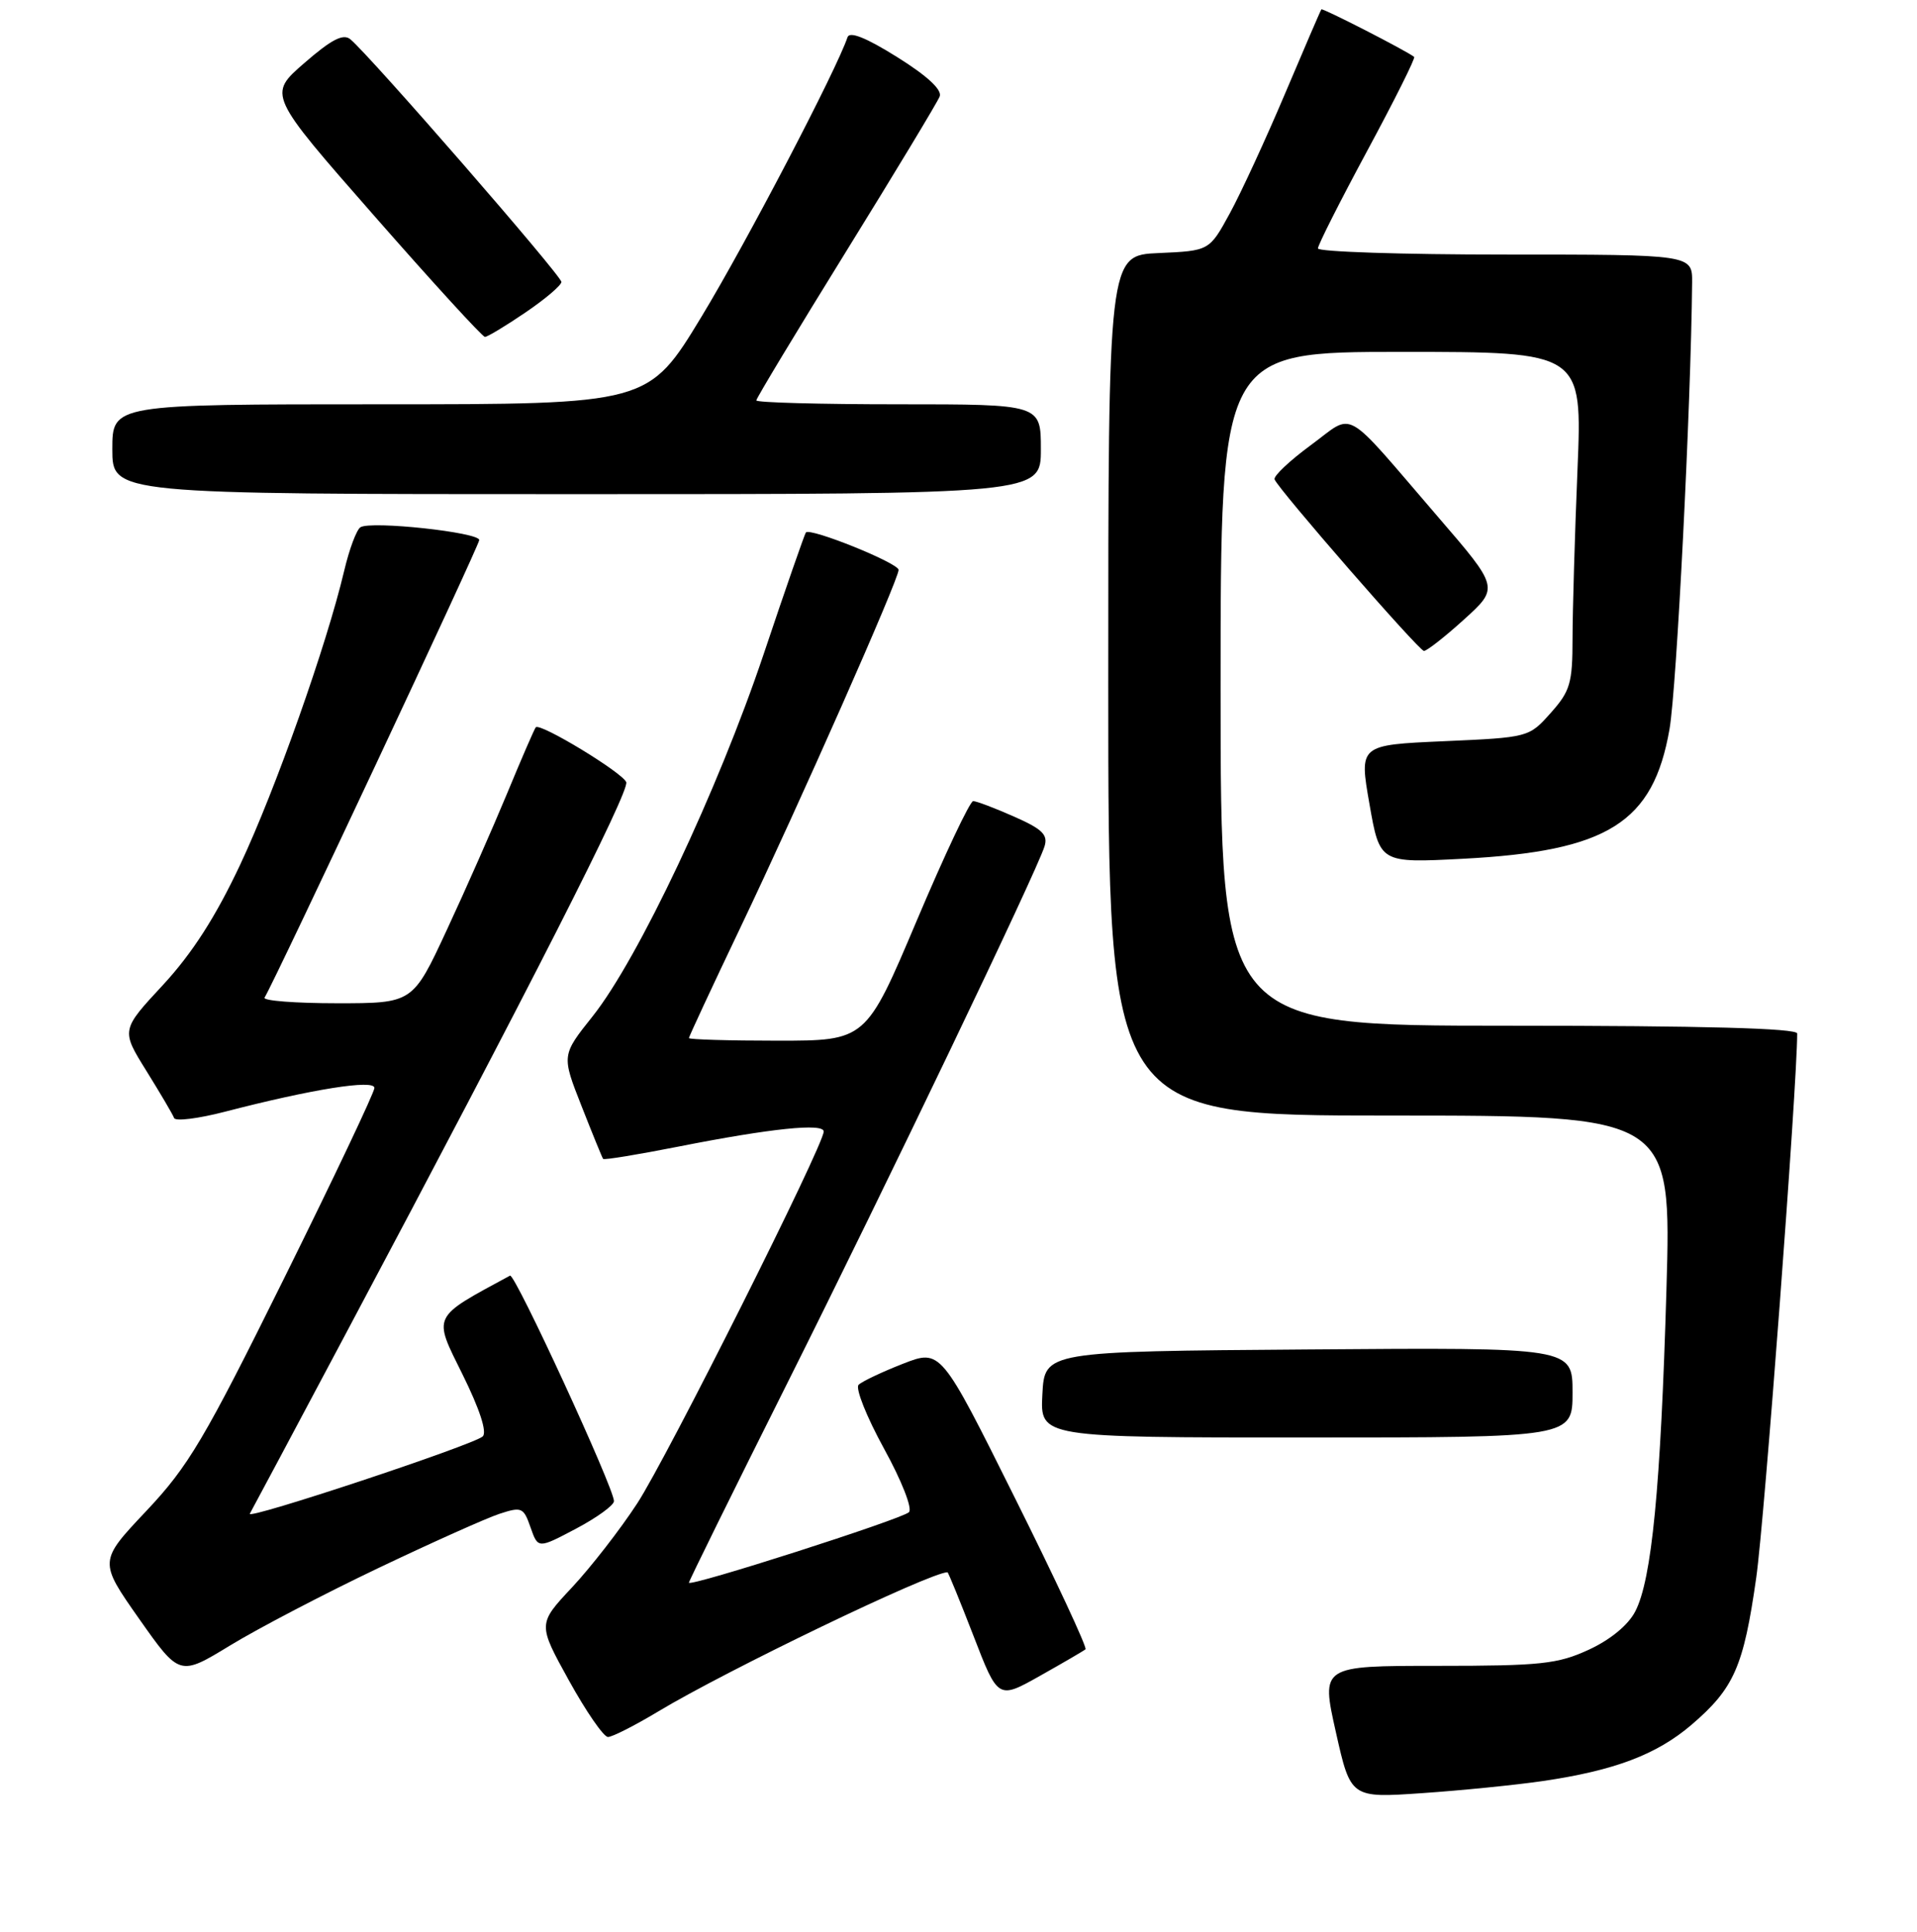 <?xml version="1.0" encoding="UTF-8" standalone="no"?>
<!DOCTYPE svg PUBLIC "-//W3C//DTD SVG 1.1//EN" "http://www.w3.org/Graphics/SVG/1.1/DTD/svg11.dtd" >
<svg xmlns="http://www.w3.org/2000/svg" xmlns:xlink="http://www.w3.org/1999/xlink" version="1.1" viewBox="0 0 256 258">
 <g >
 <path fill="currentColor"
d=" M 206.00 237.89 C 215.61 236.48 221.22 234.36 225.89 230.37 C 231.57 225.50 232.84 222.62 234.53 210.73 C 235.63 203.05 240.00 144.93 240.00 138.04 C 240.00 137.34 227.40 137.00 201.50 137.00 C 163.00 137.00 163.00 137.00 163.00 92.00 C 163.00 47.00 163.00 47.00 187.16 47.00 C 211.31 47.00 211.31 47.00 210.66 62.75 C 210.30 71.41 210.01 81.53 210.00 85.23 C 210.00 91.26 209.69 92.31 207.08 95.23 C 204.18 98.49 204.12 98.50 192.83 99.00 C 181.50 99.50 181.50 99.50 182.88 107.39 C 184.26 115.28 184.26 115.28 195.38 114.70 C 214.72 113.69 220.77 109.90 222.95 97.39 C 223.91 91.88 225.81 54.22 225.97 37.75 C 226.00 34.00 226.00 34.00 201.00 34.00 C 187.25 34.00 176.00 33.63 176.00 33.18 C 176.00 32.72 178.97 26.85 182.60 20.11 C 186.23 13.38 189.04 7.75 188.85 7.60 C 187.76 6.75 176.63 1.05 176.46 1.25 C 176.35 1.39 174.17 6.45 171.61 12.50 C 169.05 18.55 165.73 25.75 164.23 28.50 C 161.50 33.50 161.50 33.50 154.75 33.80 C 148.00 34.09 148.00 34.09 148.00 91.55 C 148.00 149.00 148.00 149.00 185.61 149.00 C 223.21 149.00 223.21 149.00 222.54 172.25 C 221.77 198.72 220.58 210.97 218.38 215.22 C 217.45 217.04 215.06 219.01 212.18 220.34 C 208.02 222.26 205.78 222.50 191.96 222.50 C 176.41 222.50 176.41 222.50 178.39 231.33 C 180.37 240.16 180.37 240.16 189.94 239.50 C 195.20 239.14 202.43 238.41 206.00 237.89 Z  M 87.87 228.61 C 97.03 223.09 124.23 210.00 126.53 210.00 C 126.63 210.00 128.19 213.82 130.00 218.49 C 133.28 226.99 133.28 226.99 138.89 223.83 C 141.98 222.09 144.71 220.50 144.96 220.29 C 145.21 220.09 140.97 210.97 135.52 200.05 C 125.63 180.18 125.63 180.18 120.56 182.16 C 117.78 183.25 115.12 184.51 114.66 184.96 C 114.20 185.41 115.72 189.23 118.04 193.46 C 120.42 197.79 121.88 201.51 121.38 201.98 C 120.38 202.92 92.00 212.02 92.00 211.39 C 92.00 211.17 97.91 199.18 105.14 184.74 C 118.47 158.10 138.36 116.59 139.48 113.07 C 139.98 111.50 139.21 110.74 135.42 109.07 C 132.85 107.93 130.39 107.00 129.96 107.00 C 129.53 107.00 126.13 114.20 122.41 123.00 C 115.64 139.00 115.64 139.00 103.82 139.00 C 97.32 139.00 92.00 138.84 92.00 138.65 C 92.00 138.46 95.09 131.82 98.87 123.90 C 106.76 107.36 120.00 77.42 120.00 76.12 C 120.00 75.21 108.18 70.44 107.62 71.12 C 107.45 71.33 104.90 78.65 101.97 87.40 C 95.86 105.57 85.24 128.06 79.15 135.73 C 74.99 140.95 74.99 140.95 77.66 147.73 C 79.12 151.45 80.42 154.63 80.54 154.79 C 80.66 154.96 85.20 154.21 90.63 153.14 C 102.93 150.71 110.00 149.98 110.00 151.13 C 110.00 152.97 89.04 194.78 85.09 200.81 C 82.82 204.29 78.90 209.33 76.39 212.02 C 71.81 216.91 71.81 216.91 75.98 224.46 C 78.27 228.60 80.61 232.00 81.19 232.00 C 81.77 232.00 84.77 230.47 87.87 228.61 Z  M 50.50 209.45 C 57.65 206.04 64.93 202.78 66.68 202.20 C 69.67 201.22 69.92 201.33 70.85 204.01 C 71.85 206.86 71.85 206.86 76.92 204.18 C 79.70 202.71 81.99 201.05 81.99 200.50 C 82.01 198.79 68.76 170.03 68.11 170.38 C 57.58 176.08 57.81 175.59 61.76 183.56 C 64.06 188.21 65.07 191.30 64.46 191.86 C 63.22 193.00 32.84 203.08 33.36 202.18 C 33.58 201.81 39.38 190.93 46.25 178.00 C 70.75 131.94 84.09 105.68 83.63 104.47 C 83.13 103.19 72.13 96.51 71.55 97.14 C 71.37 97.34 69.64 101.33 67.71 106.00 C 65.77 110.67 62.15 118.89 59.65 124.25 C 55.12 134.00 55.12 134.00 45.00 134.00 C 39.43 134.00 35.08 133.66 35.33 133.25 C 36.90 130.62 64.00 72.85 64.00 72.13 C 64.00 71.10 49.55 69.54 48.14 70.42 C 47.62 70.73 46.64 73.36 45.96 76.25 C 43.63 86.13 36.78 105.49 32.07 115.50 C 28.79 122.47 25.67 127.33 21.77 131.55 C 16.16 137.59 16.16 137.59 19.56 143.05 C 21.42 146.05 23.09 148.88 23.25 149.33 C 23.42 149.79 26.47 149.41 30.03 148.49 C 41.67 145.47 50.00 144.14 50.00 145.31 C 50.00 145.90 44.58 157.33 37.95 170.72 C 27.29 192.26 25.17 195.84 19.54 201.81 C 13.19 208.54 13.19 208.54 18.58 216.22 C 23.98 223.89 23.98 223.89 30.74 219.77 C 34.46 217.50 43.35 212.86 50.50 209.45 Z  M 210.00 185.99 C 210.00 179.97 210.00 179.97 174.75 180.24 C 139.50 180.50 139.50 180.50 139.20 186.25 C 138.90 192.00 138.90 192.00 174.45 192.00 C 210.00 192.00 210.00 192.00 210.00 185.99 Z  M 195.50 82.75 C 200.19 78.50 200.19 78.50 192.00 69.00 C 179.10 54.02 181.01 55.09 175.03 59.47 C 172.22 61.54 170.04 63.59 170.21 64.03 C 170.69 65.33 189.44 86.87 190.15 86.94 C 190.51 86.97 192.92 85.09 195.50 82.75 Z  M 139.00 60.00 C 139.00 54.00 139.00 54.00 120.00 54.00 C 109.55 54.00 101.00 53.77 101.00 53.48 C 101.00 53.20 106.39 44.26 112.98 33.61 C 119.57 22.96 125.20 13.63 125.49 12.88 C 125.83 11.99 123.81 10.12 119.80 7.62 C 115.67 5.03 113.45 4.15 113.18 4.97 C 111.72 9.33 99.67 32.41 93.71 42.25 C 86.59 54.00 86.59 54.00 50.80 54.00 C 15.00 54.00 15.00 54.00 15.00 60.00 C 15.00 66.00 15.00 66.00 77.00 66.00 C 139.00 66.00 139.00 66.00 139.00 60.00 Z  M 70.15 41.75 C 72.79 39.96 74.96 38.12 74.97 37.66 C 75.00 36.84 49.37 7.37 46.78 5.24 C 45.83 4.46 44.26 5.27 40.64 8.42 C 35.78 12.64 35.78 12.64 49.97 28.82 C 57.77 37.72 64.43 45.00 64.76 45.00 C 65.09 45.00 67.52 43.54 70.15 41.75 Z "/>
</g>
</svg>